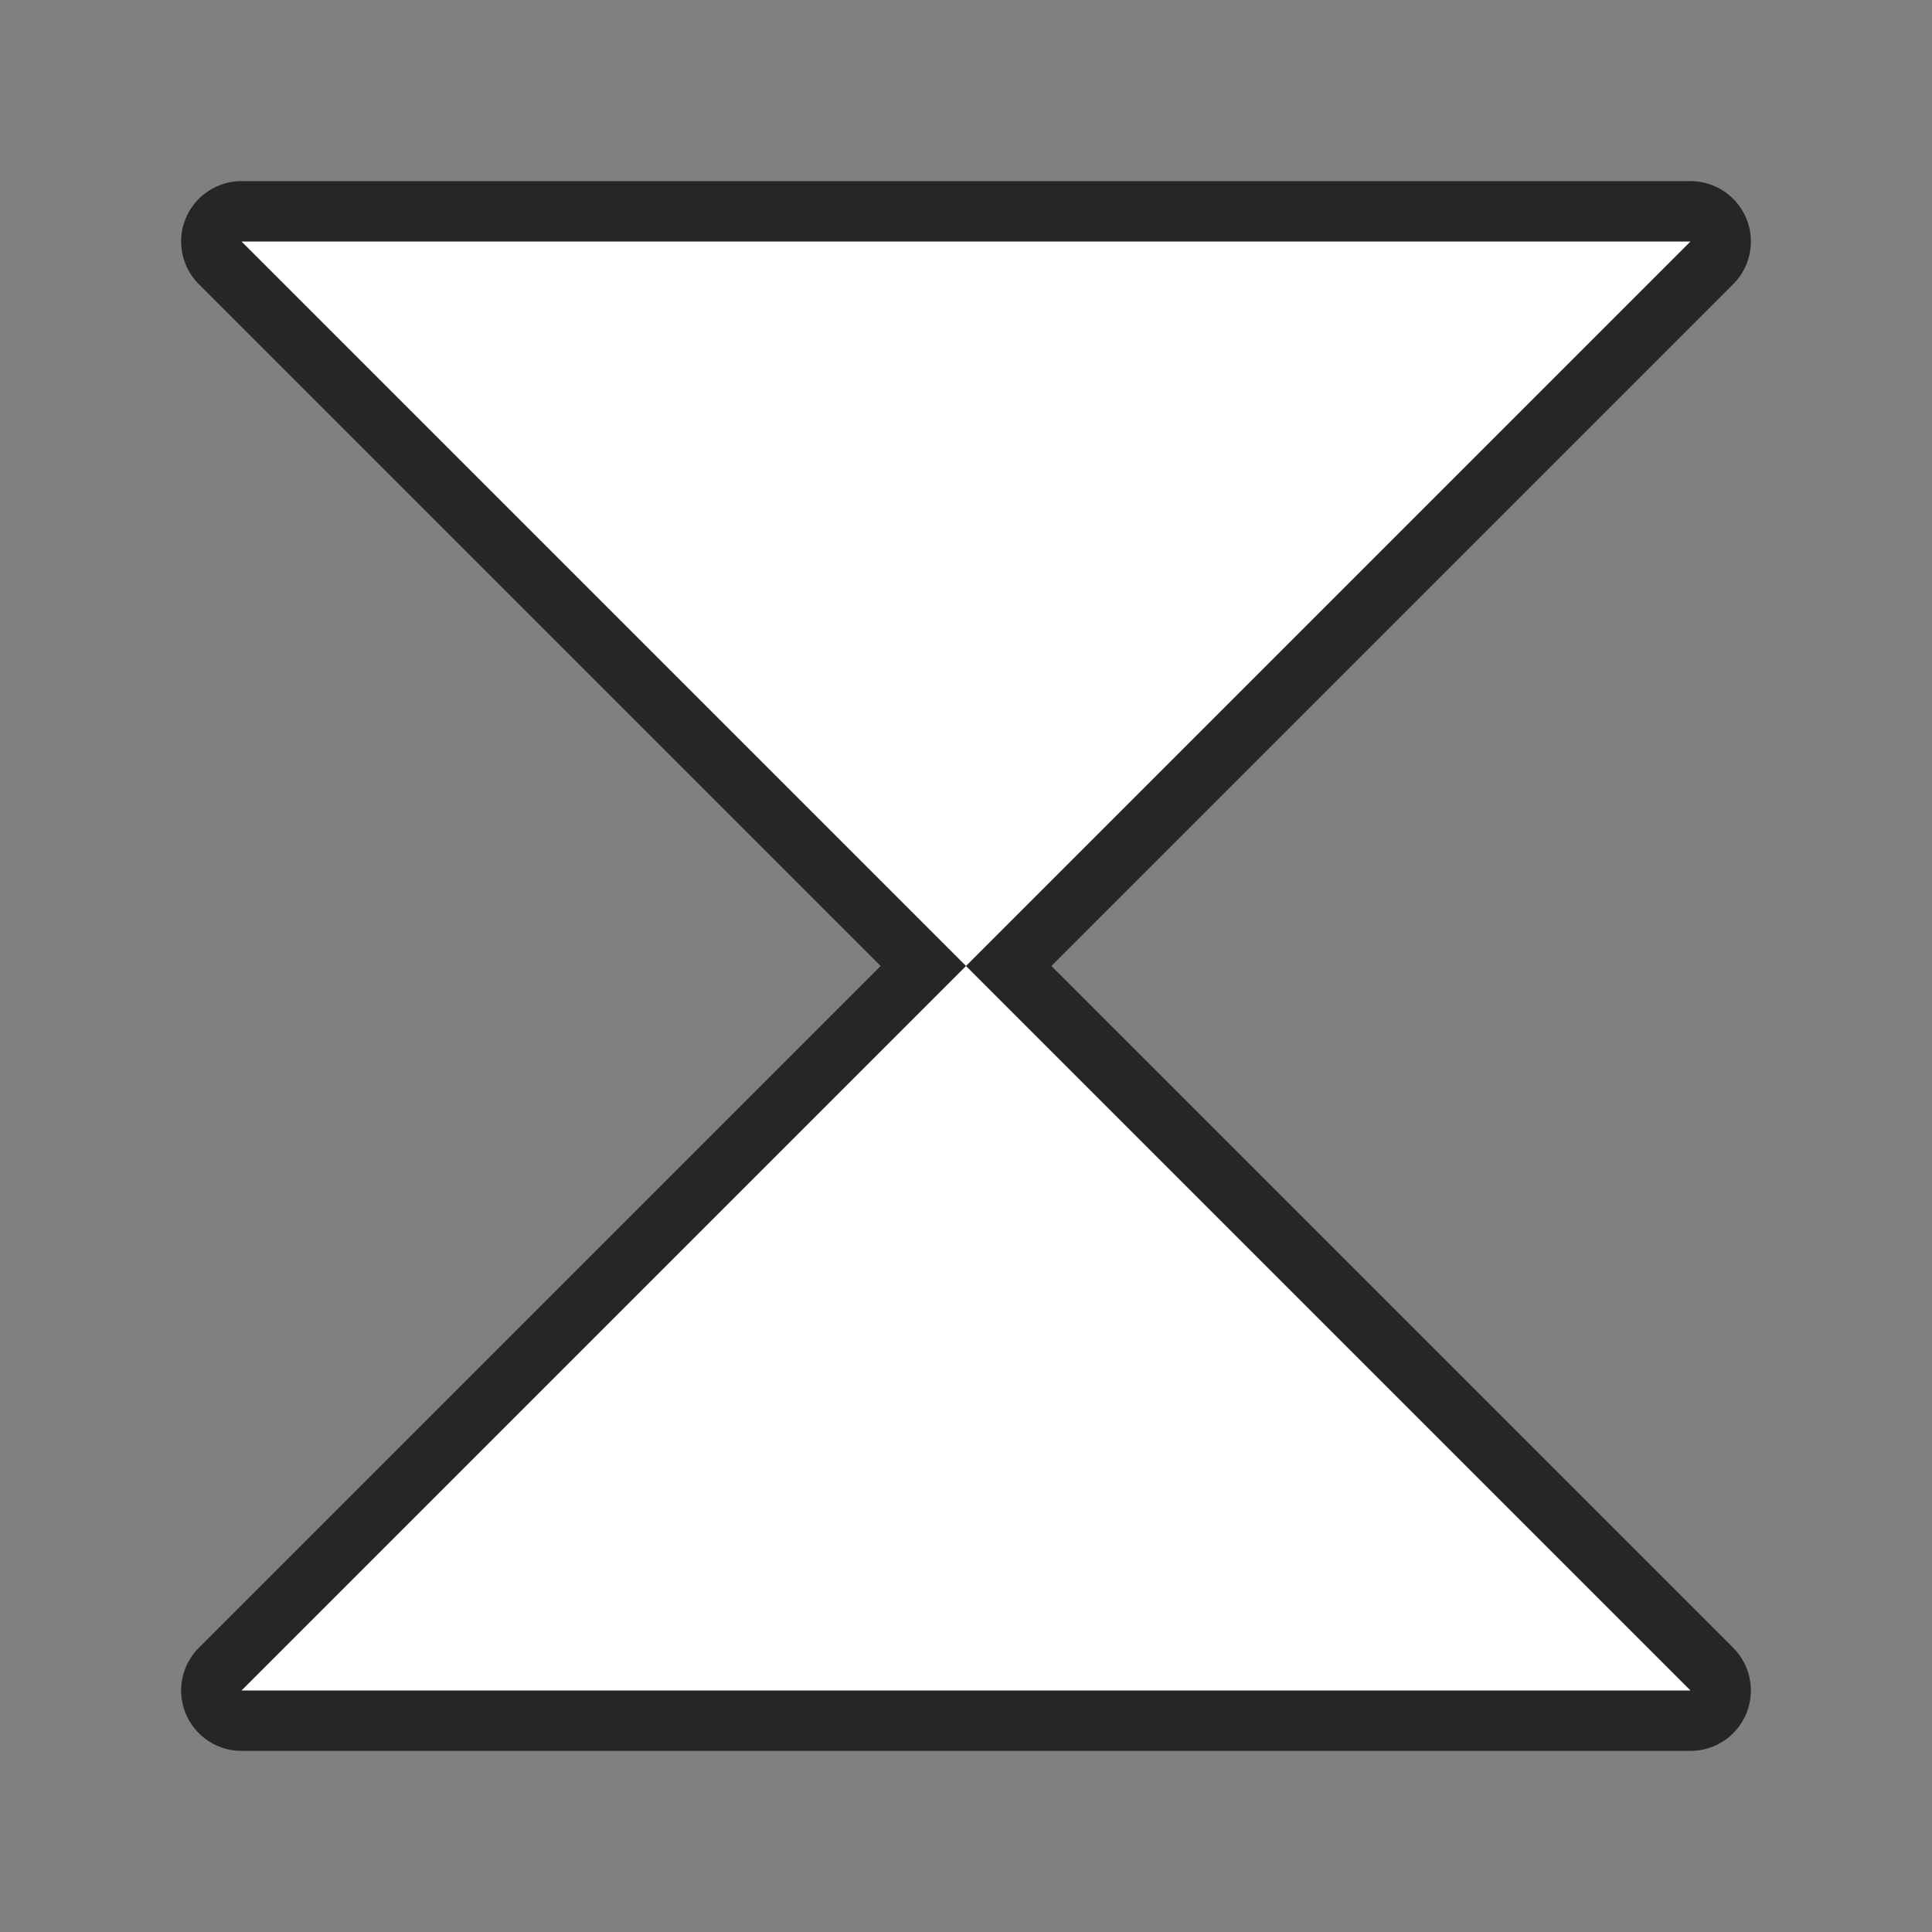 <svg xmlns="http://www.w3.org/2000/svg" viewBox="0 0 32 32"><rect x="0" y="0" width="32" height="32" fill="#808080" stroke="none"/><path style="fill:#000;stroke:#000;opacity:.7;stroke-width:2;stroke-miterlimit:4;stroke-dasharray:none;stroke-linejoin:round" fill="#232629" d="m4 4 12 12L28 4zm12 12L4 28h24z"/><path d="m4 4 12 12L28 4zm12 12L4 28h24z" fill="#232629" style="fill:#fff"/></svg>